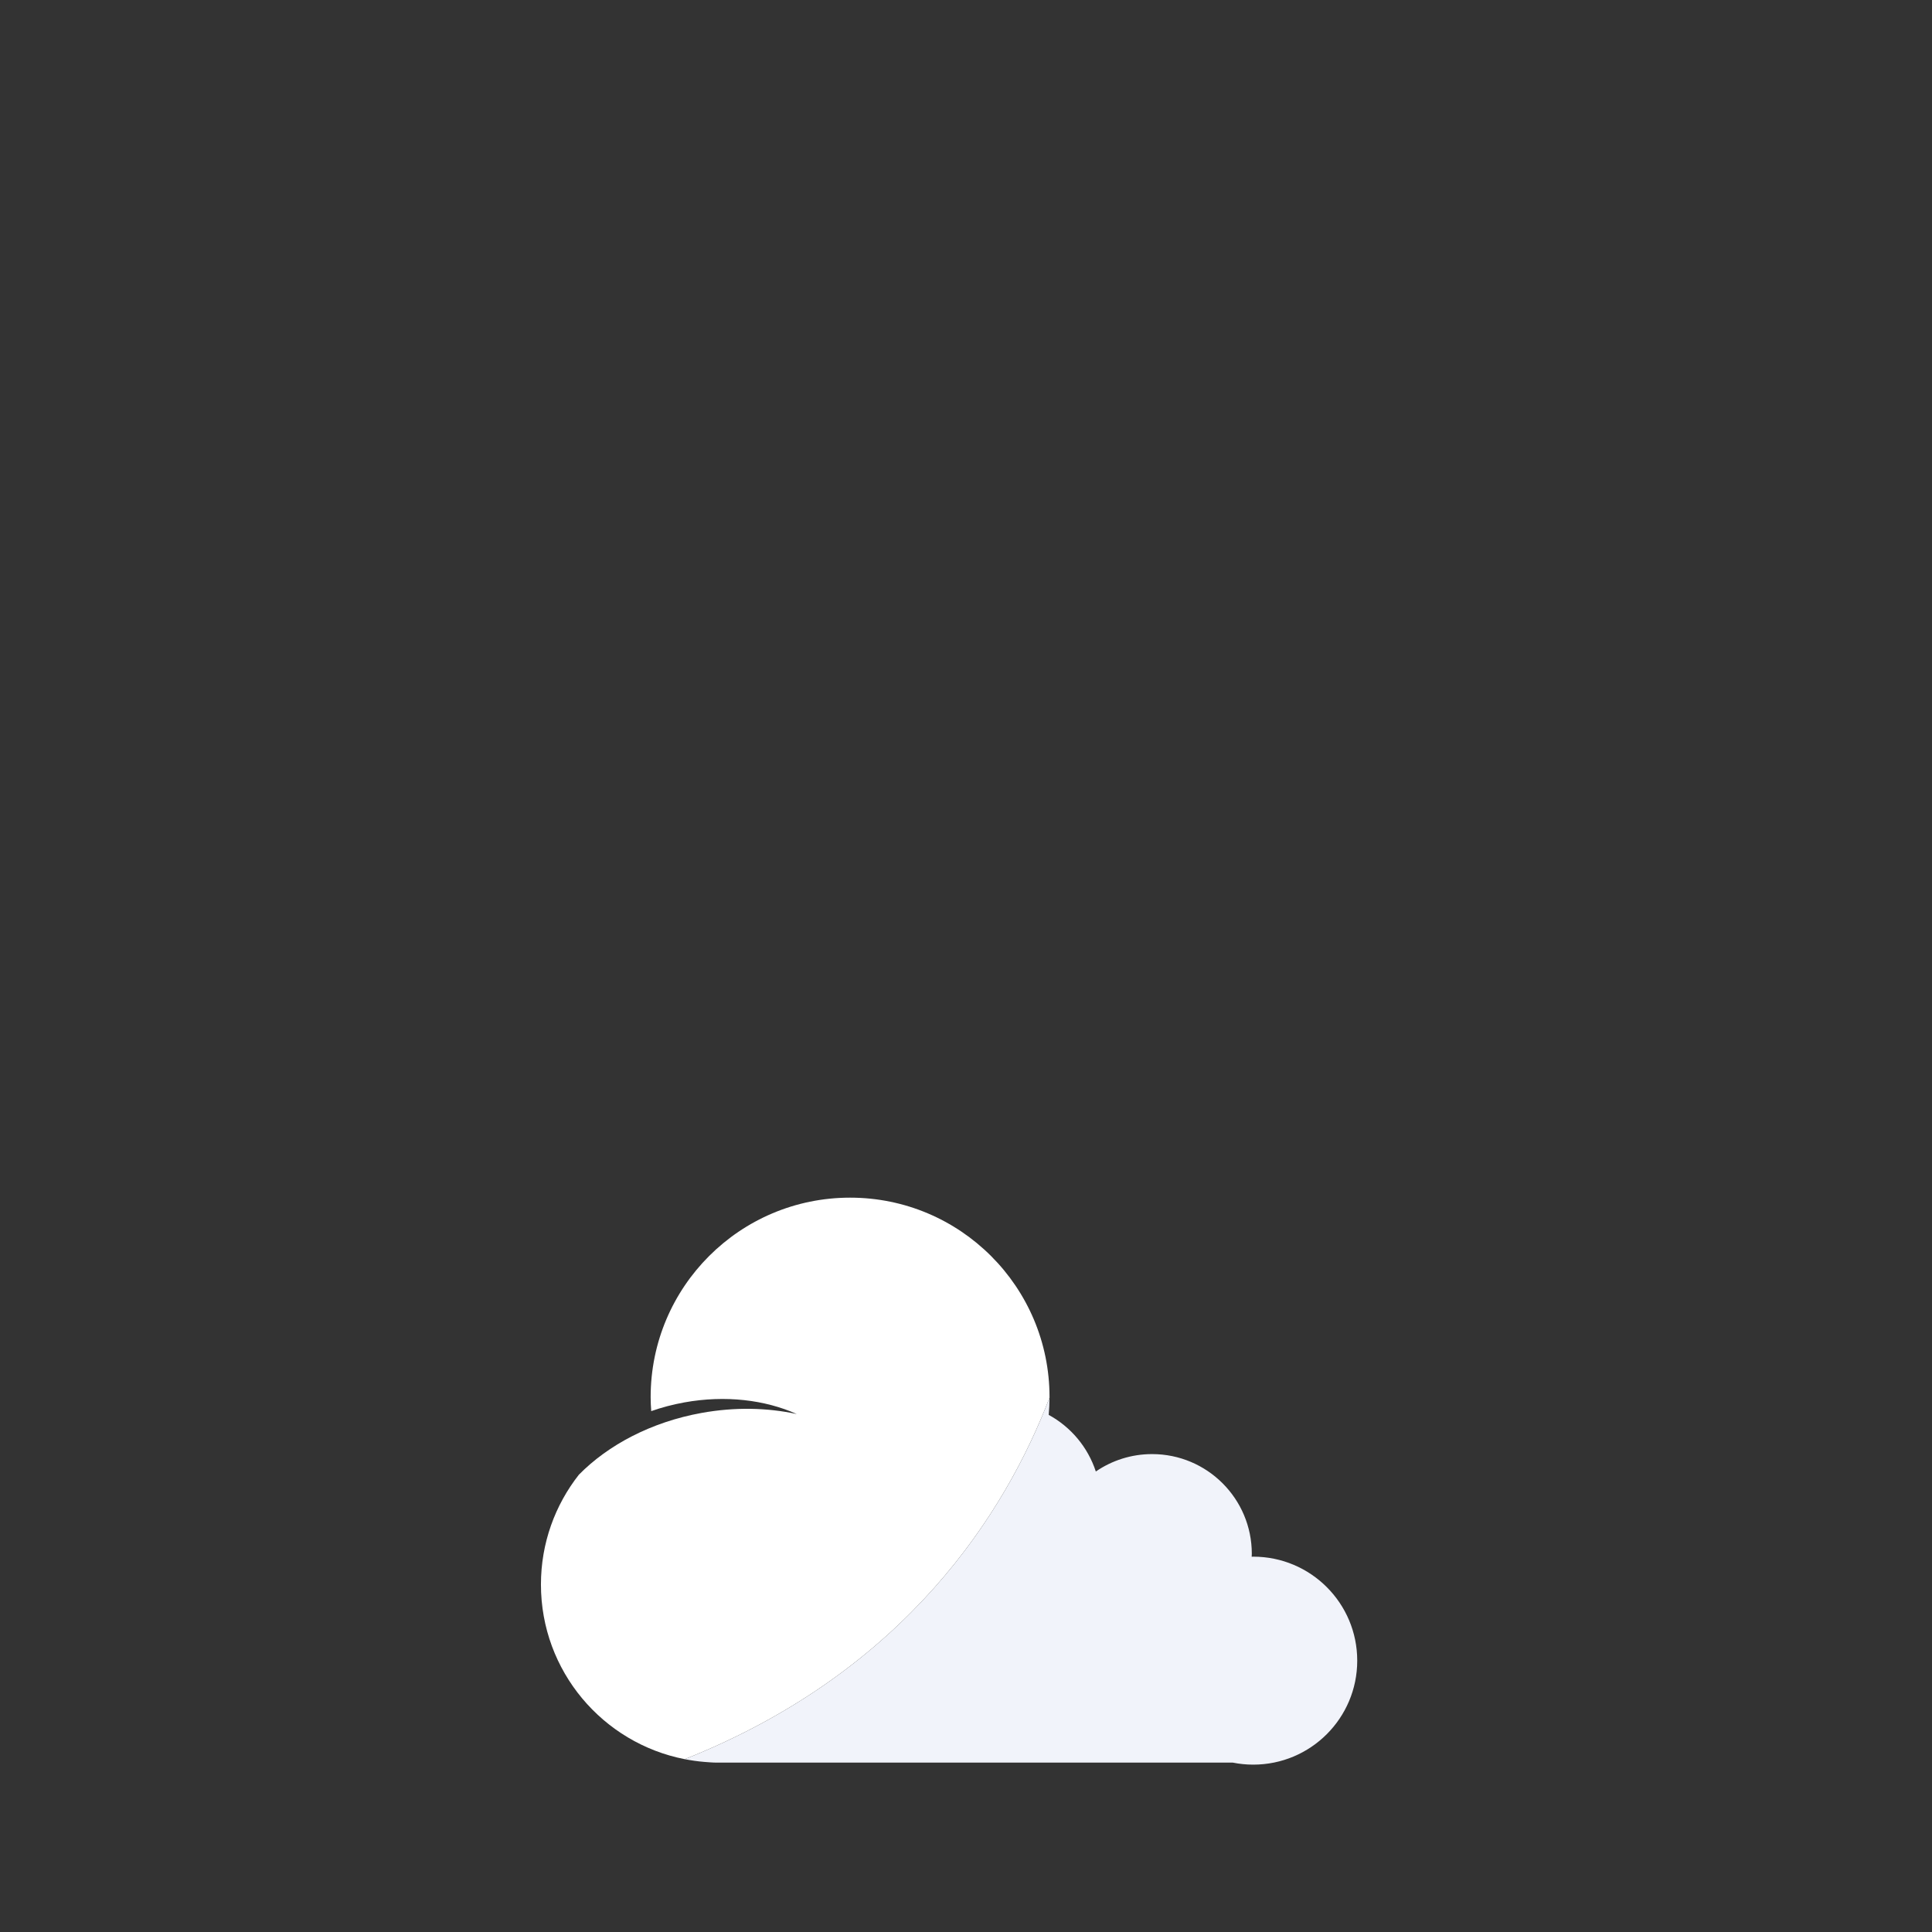 <?xml version="1.0" encoding="utf-8"?>
<!-- Generator: Adobe Illustrator 16.0.0, SVG Export Plug-In . SVG Version: 6.00 Build 0)  -->
<!DOCTYPE svg PUBLIC "-//W3C//DTD SVG 1.1//EN" "http://www.w3.org/Graphics/SVG/1.1/DTD/svg11.dtd">
<svg version="1.1" id="Layer_1" xmlns="http://www.w3.org/2000/svg" xmlns:xlink="http://www.w3.org/1999/xlink" x="0px" y="0px"
	 width="400px" height="400px" viewBox="0 0 400 400" enable-background="new 0 0 400 400" xml:space="preserve">
<rect x="0" y="0" width="400" height="400" fill="#333333" stroke="none"/>
<path fill="#FFFFFF" d="M141.768,364.218c45.96-18.275,66.465-51.214,75.522-74.829c0-0.045,0.003-0.09,0.003-0.136
	c0-22.805-18.486-41.292-41.291-41.292s-41.291,18.487-41.291,41.292c0,0.979,0.048,1.944,0.118,2.905
	c2.163-0.758,4.439-1.365,6.811-1.796c8.568-1.554,16.799-0.526,23.325,2.402c-6.056-1.319-12.802-1.483-19.734-0.227
	c-10.409,1.888-19.306,6.618-25.38,12.785c-4.916,6.262-7.855,14.15-7.855,22.729C111.995,345.985,124.804,360.909,141.768,364.218z
	"/>
<path fill="#F1F3FA" d="M141.768,364.218c1.32,0.257,2.662,0.453,4.028,0.565c0.384,0.041,0.773,0.066,1.163,0.088
	c0.006,0.001,0.011,0.001,0.017,0.001c0.433,0.024,0.863,0.059,1.303,0.059h106.96c1.369,0.272,2.782,0.418,4.231,0.418
	c11.892,0,21.53-9.64,21.53-21.53c0-11.89-9.639-21.529-21.53-21.529c-0.11,0-0.217,0.015-0.326,0.017
	c0.006-0.204,0.03-0.402,0.03-0.607c0-11.404-9.243-20.647-20.646-20.647c-4.323,0-8.333,1.333-11.649,3.605
	c-1.648-5.038-5.172-9.227-9.758-11.723c0.104-1.17,0.164-2.351,0.169-3.545C208.232,313.004,187.728,345.942,141.768,364.218z"/>
</svg>
